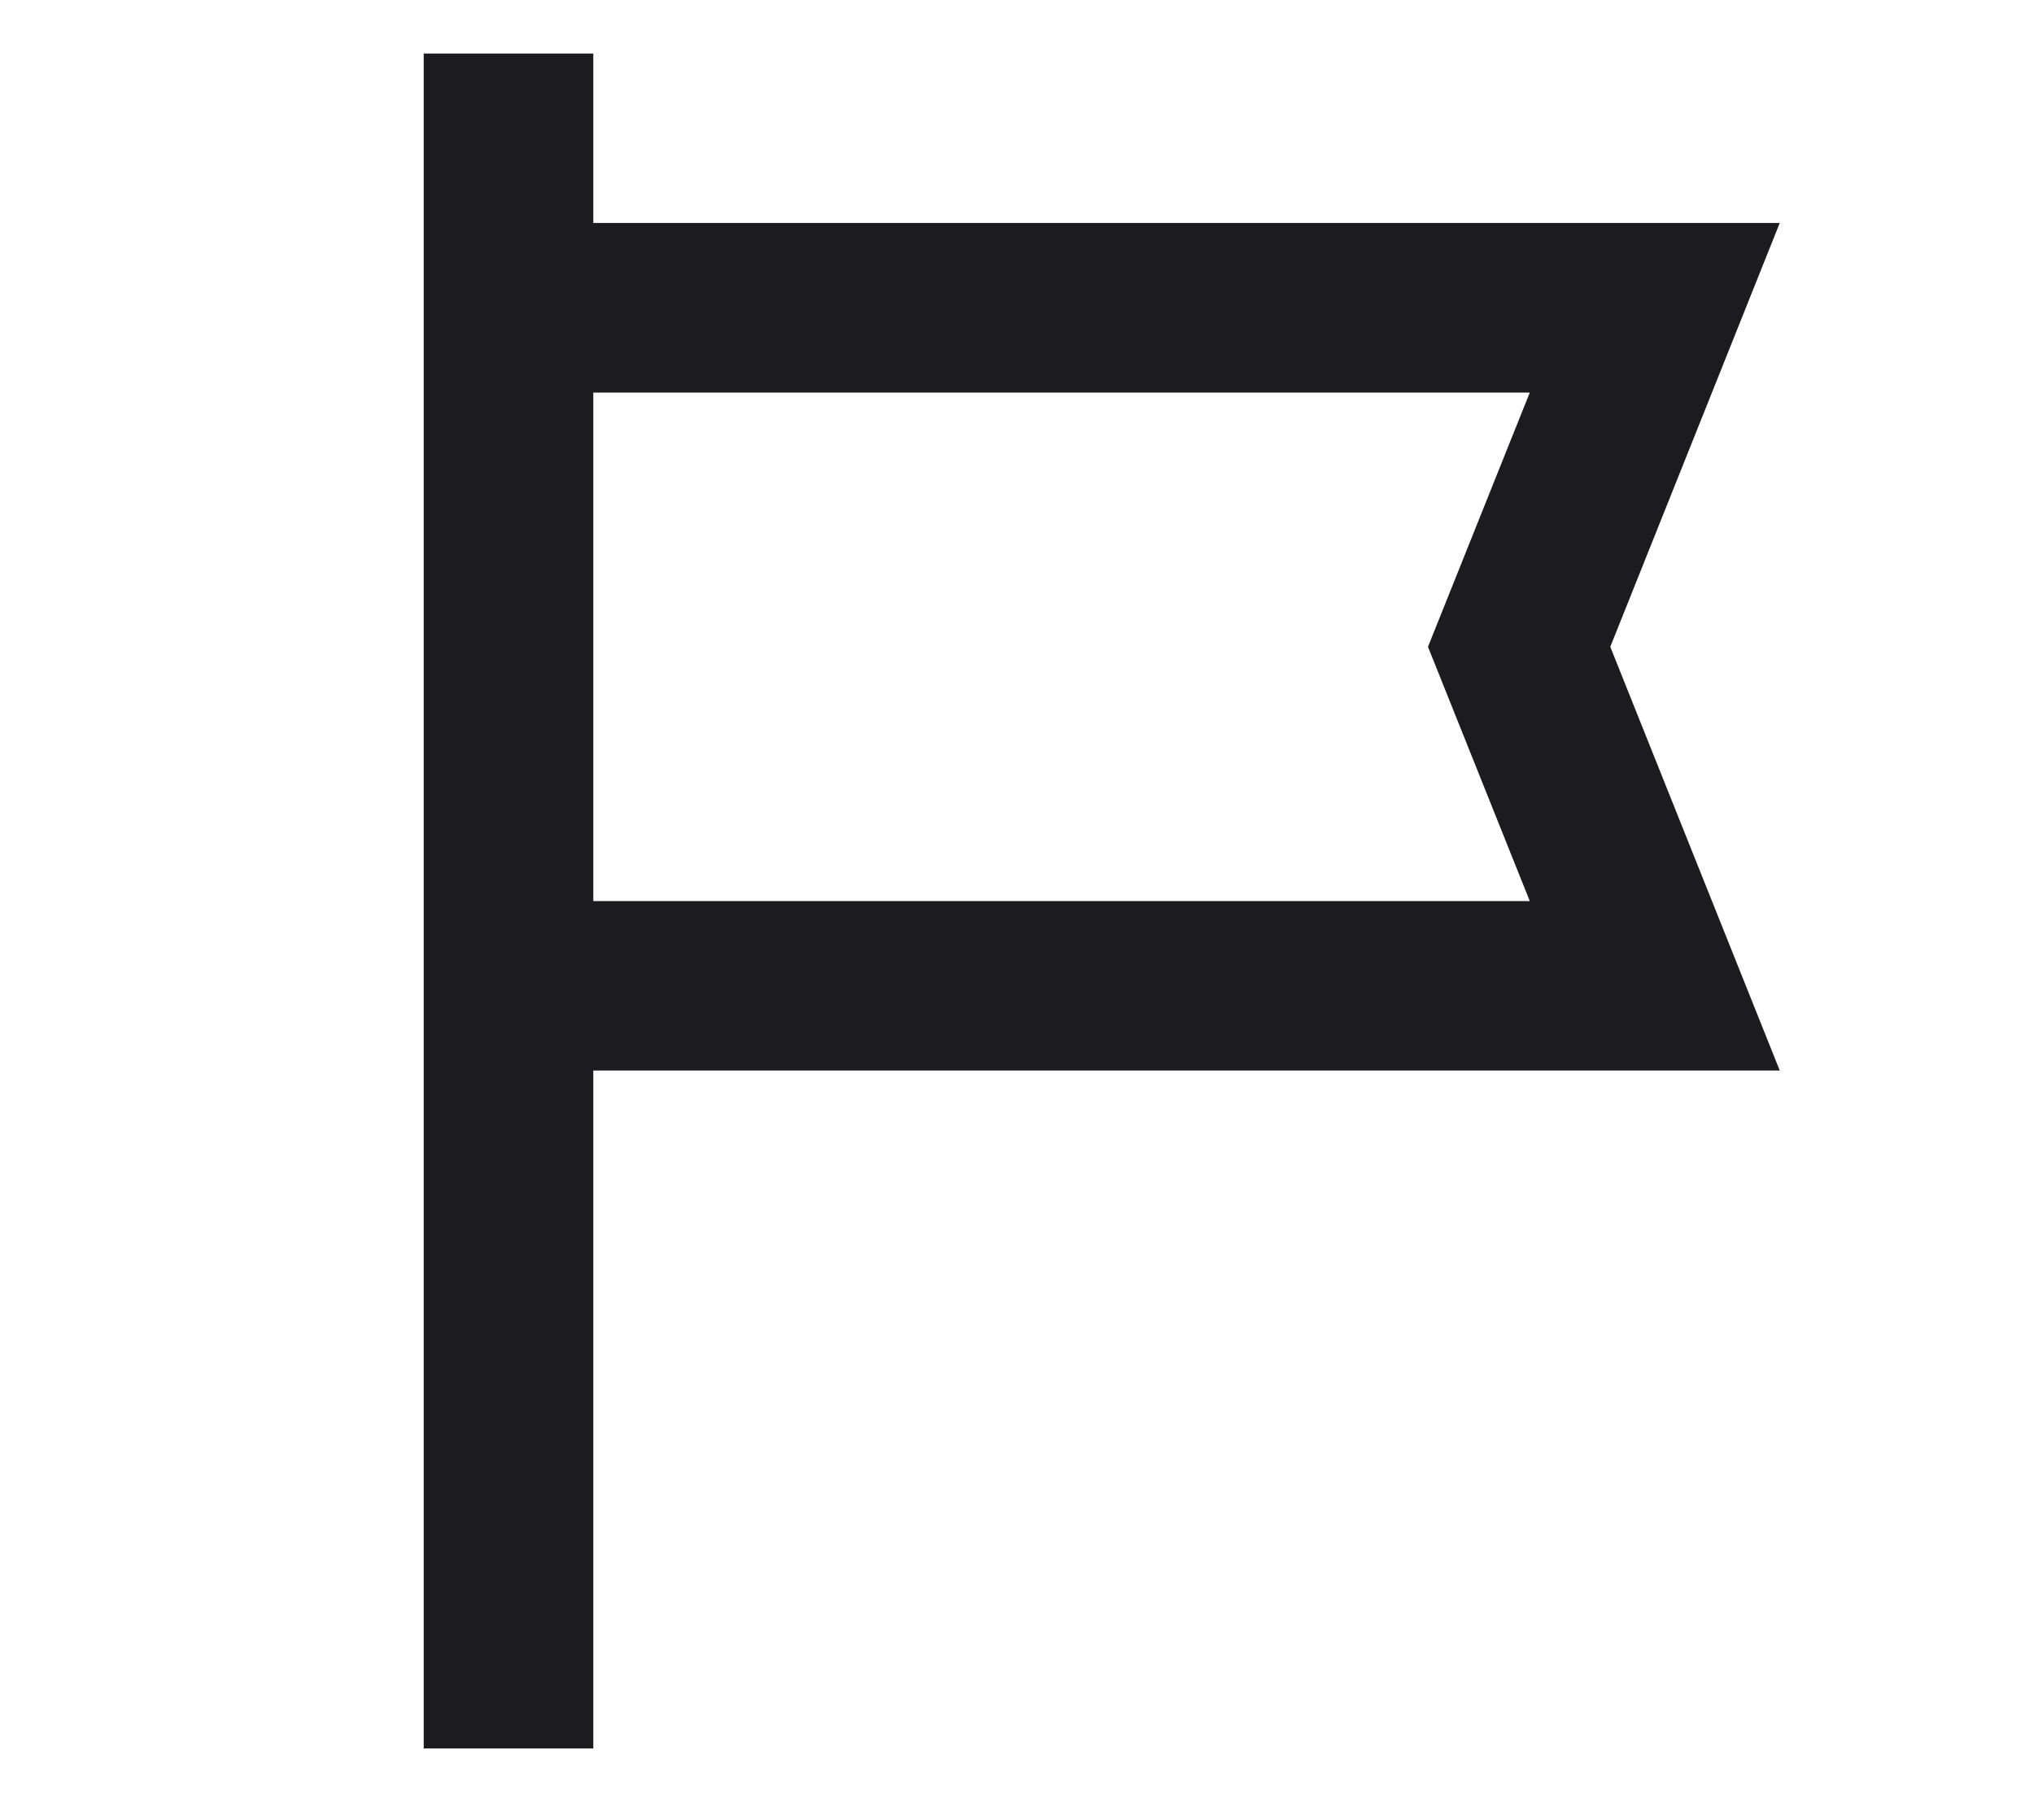 <svg width="19" height="17" viewBox="0 0 19 17" fill="none" xmlns="http://www.w3.org/2000/svg">
<path d="M3.958 16.333V0.5H5.542V2.083H16.625L15.042 6.042L16.625 10H5.542V16.333H3.958ZM5.542 8.417H14.29L13.339 6.042L14.29 3.667H5.542V8.417Z" fill="#1C1B1F"/>
</svg>
